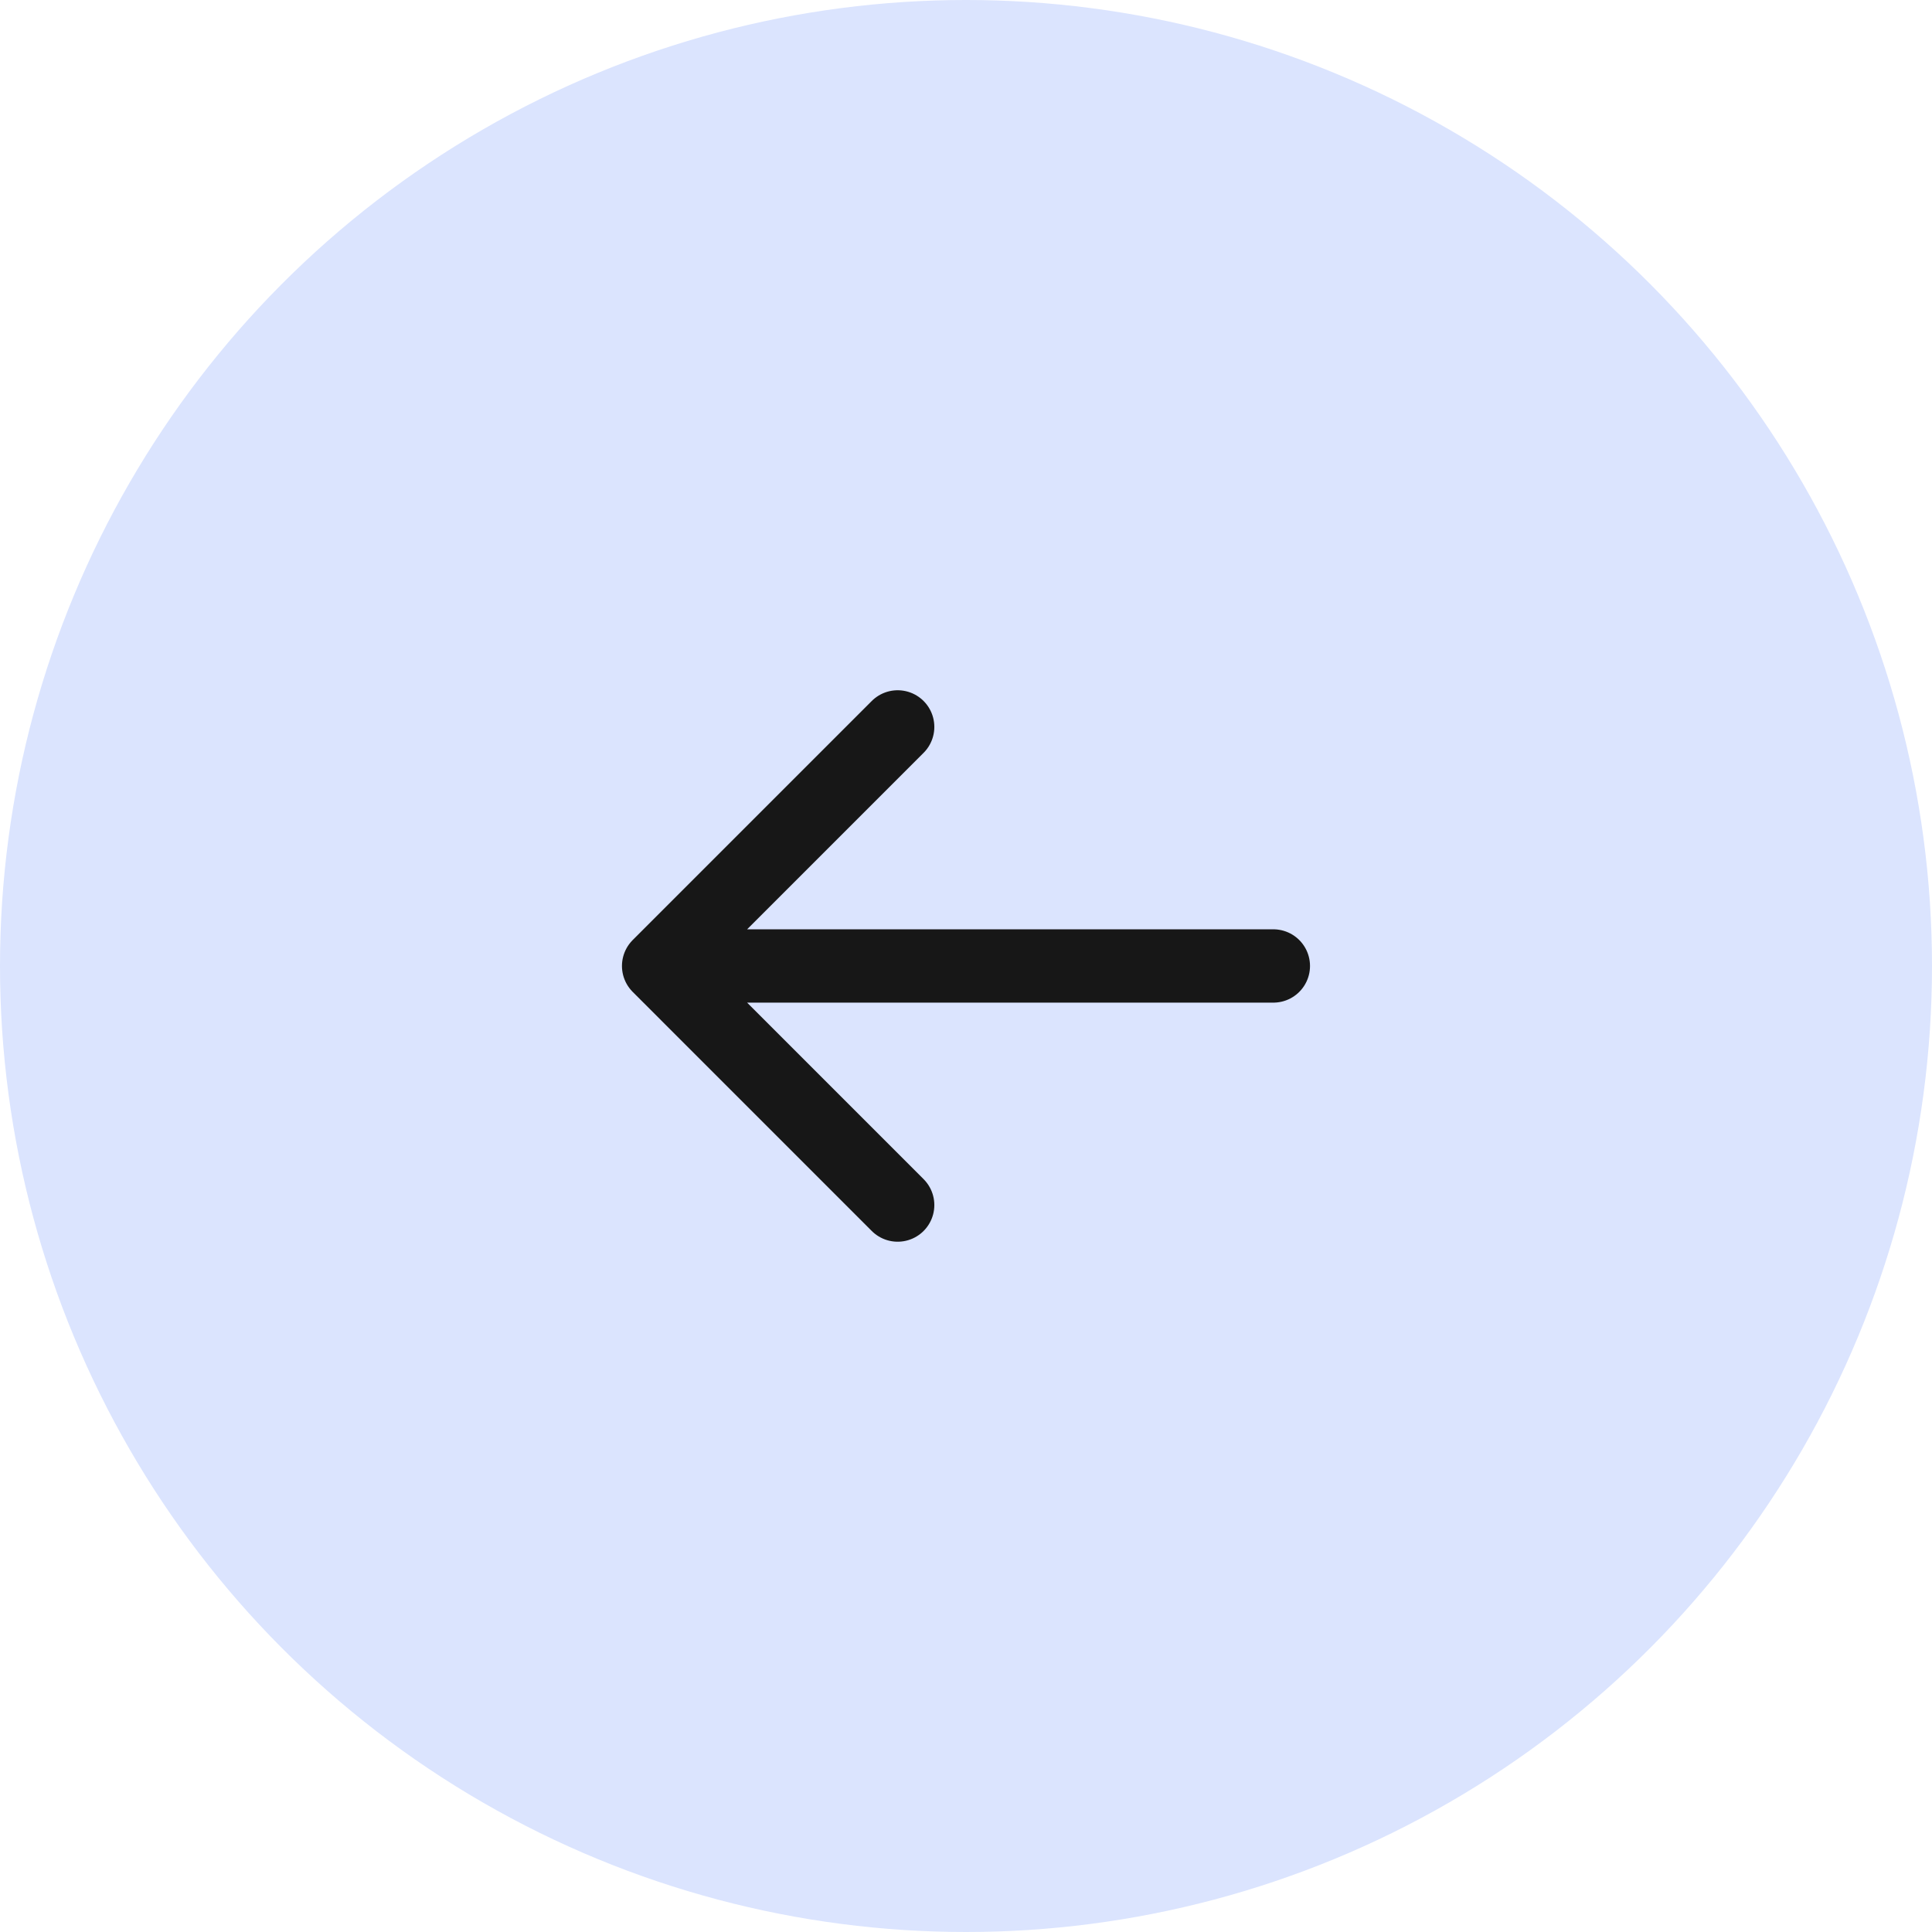 <svg width="60" height="60" viewBox="0 0 60 60" fill="none" xmlns="http://www.w3.org/2000/svg">
<g filter="url(#filter0_b_426_2059)">
<circle cx="30" cy="30" r="30" transform="matrix(-1 0 0 1 60 0)" fill="#DBE4FE"/>
</g>
<path d="M27.878 22.575L20.454 29.999M20.454 29.999L27.878 37.424M20.454 29.999L39.545 29.999" stroke="#171717" stroke-width="2.277" stroke-linecap="round" stroke-linejoin="round"/>
<defs>
<filter id="filter0_b_426_2059" x="-13.636" y="-13.636" width="87.273" height="87.273" filterUnits="userSpaceOnUse" color-interpolation-filters="sRGB">
<feFlood flood-opacity="0" result="BackgroundImageFix"/>
<feGaussianBlur in="BackgroundImageFix" stdDeviation="6.818"/>
<feComposite in2="SourceAlpha" operator="in" result="effect1_backgroundBlur_426_2059"/>
<feBlend mode="normal" in="SourceGraphic" in2="effect1_backgroundBlur_426_2059" result="shape"/>
</filter>
</defs>
</svg>
